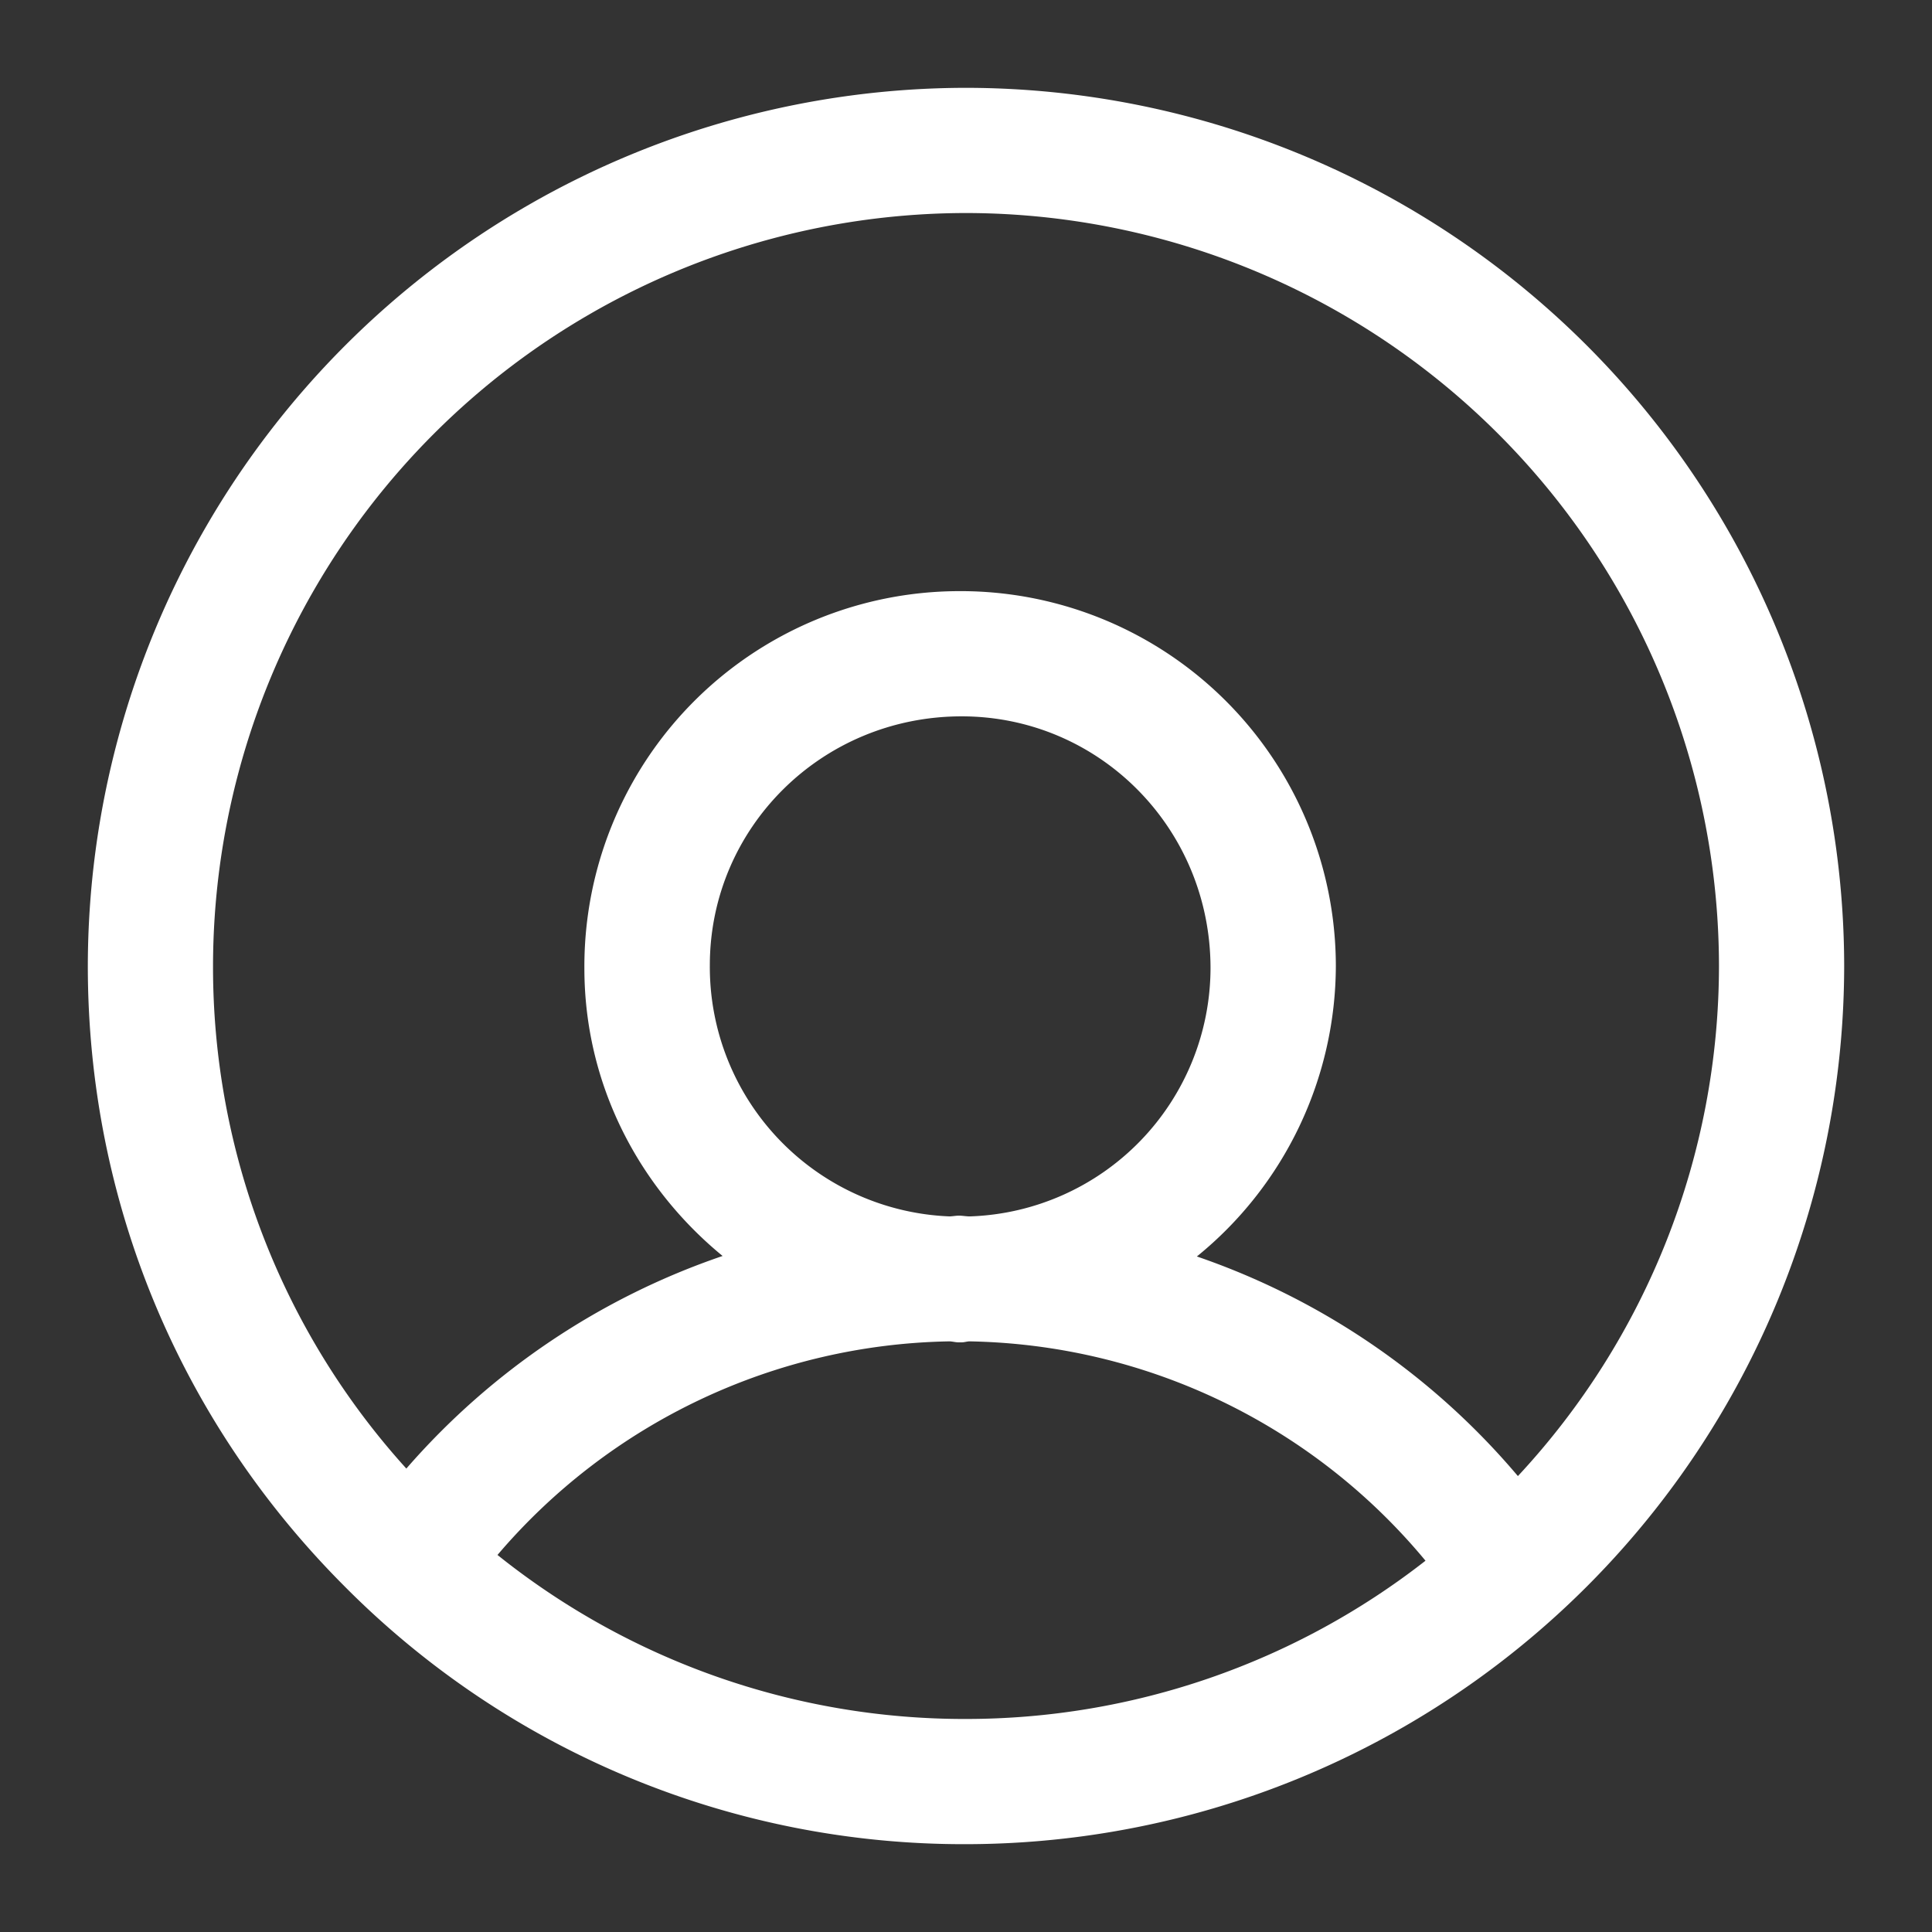 <svg xmlns="http://www.w3.org/2000/svg" xmlns:xlink="http://www.w3.org/1999/xlink" version="1.1" width="1000" height="1000" viewBox="0 0 1000 1000" xml:space="preserve">
<rect x="0" y="0" width="1000" height="1000" fill="#333333" stroke="none"/>
<desc>Created with Fabric.js 3.5.0</desc>
<defs>
</defs>
<rect x="0" y="0" width="100%" height="100%" fill="rgba(255,255,255,0)"/>
<g transform="matrix(64.805 0 0 64.805 500 500)" id="59898">
<path style="stroke: none; stroke-width: 1; stroke-dasharray: none; stroke-linecap: butt; stroke-dashoffset: 0; stroke-linejoin: miter; stroke-miterlimit: 4; is-custom-font: none; font-file-url: none; fill: rgb(255,255,255); fill-rule: nonzero; opacity: 1;" vector-effect="non-scaling-stroke" transform=" translate(-8, -8)" d="M 8 0.986 A 7.022 7.022 0 0 0 0.986 8 c 0 1.874 0.73 3.635 2.055 4.959 A 6.965 6.965 0 0 0 8 15.014 A 7.022 7.022 0 0 0 15.014 8 A 7.022 7.022 0 0 0 8 0.986 z m 0 1 A 6.021 6.021 0 0 1 14.014 8 a 5.984 5.984 0 0 1 -1.606 4.074 a 5.836 5.836 0 0 0 -2.564 -1.754 a 2.999 2.999 0 0 0 1.11 -2.326 A 2.997 2.997 0 0 0 7.94 5.006 a 2.997 2.997 0 0 0 -2.988 3.012 c 0 0.929 0.436 1.75 1.104 2.298 a 5.846 5.846 0 0 0 -2.526 1.698 A 5.964 5.964 0 0 1 1.986 8 A 6.021 6.021 0 0 1 8 1.986 z m -0.035 4.02 c 1.097 0 1.988 0.892 1.988 2.012 A 1.988 1.988 0 0 1 8.03 10 c -0.029 0 -0.057 -0.006 -0.086 -0.006 c -0.025 0 -0.049 0.005 -0.074 0.006 a 1.994 1.994 0 0 1 -1.916 -2.006 c 0 -1.096 0.892 -1.988 2.012 -1.988 z m -0.096 4.992 c 0.024 0.001 0.048 0.008 0.072 0.008 h 0.024 c 0.022 0 0.04 -0.007 0.062 -0.008 a 4.84 4.84 0 0 1 3.643 1.752 A 5.963 5.963 0 0 1 8 14.014 a 5.965 5.965 0 0 1 -3.742 -1.31 a 4.848 4.848 0 0 1 3.611 -1.706 z" stroke-linecap="round"/>
</g>
</svg>